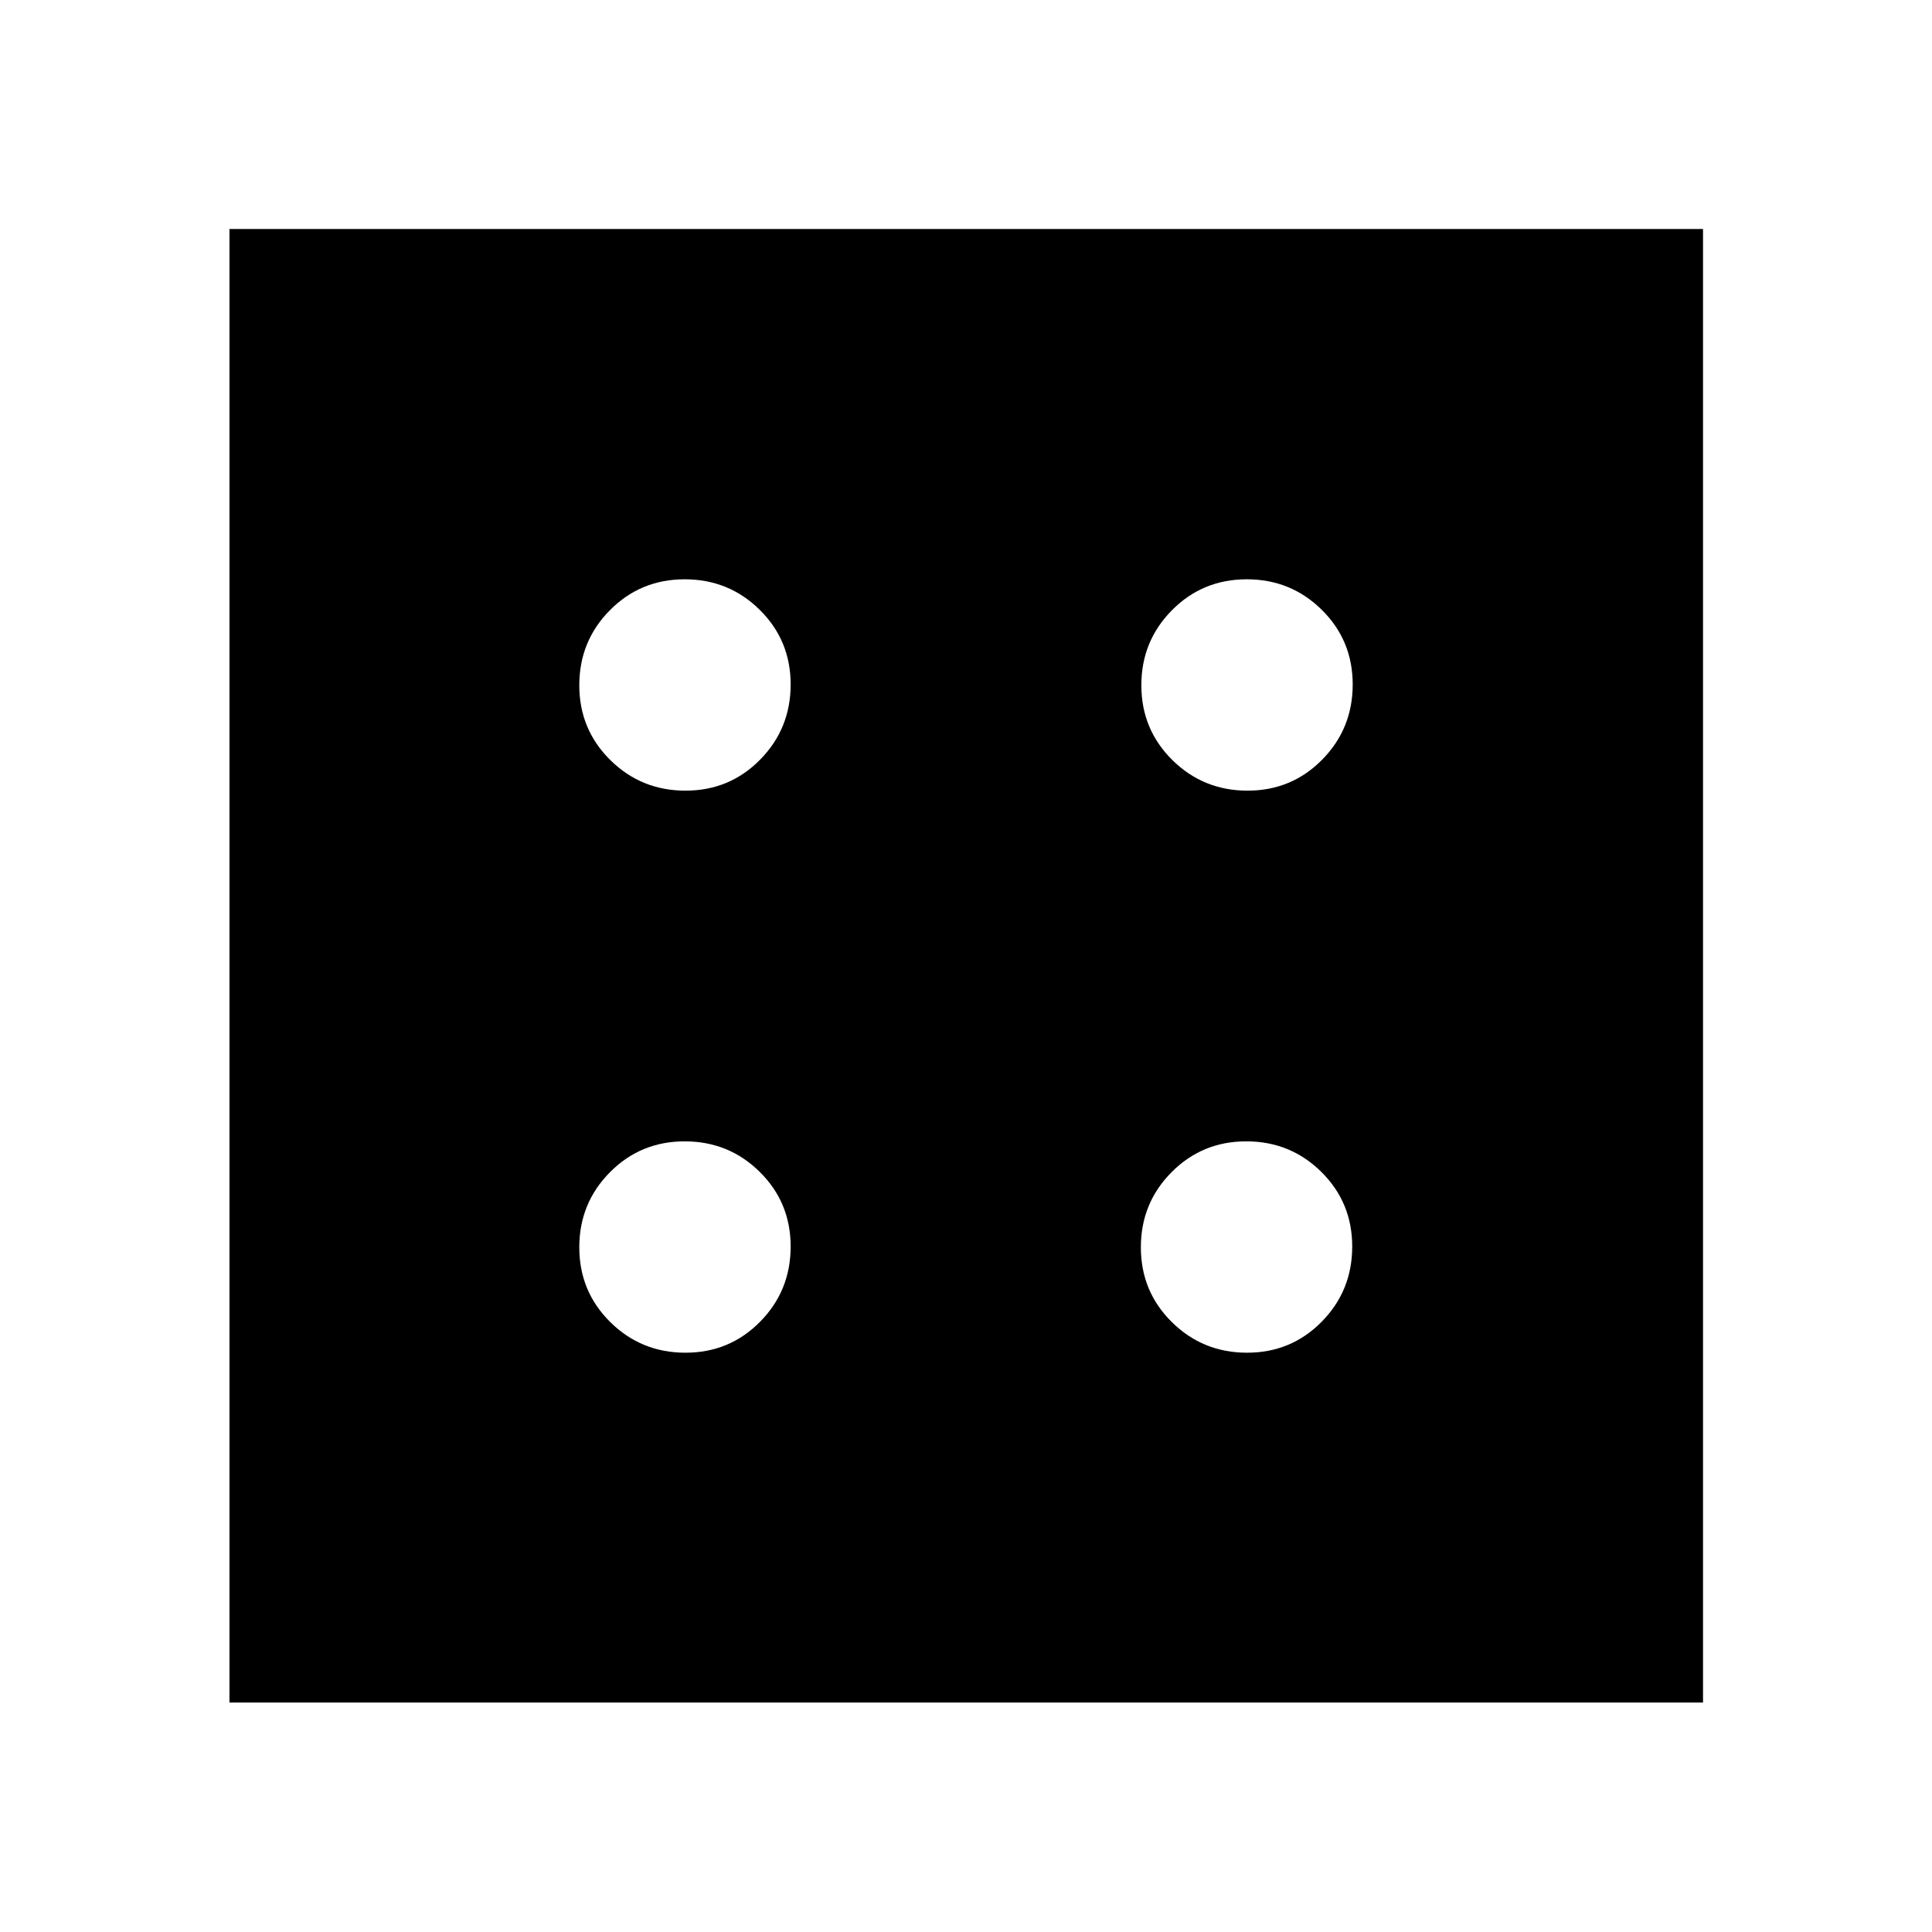 <svg xmlns="http://www.w3.org/2000/svg" height="48" viewBox="0 -960 960 960" width="48"><path d="M340.62-287.85q21.89 0 37.07-15.39t15.18-37.38q0-21.89-15.36-37.07-15.35-15.18-37.29-15.18-21.94 0-37.15 15.36-15.22 15.35-15.22 37.29 0 21.94 15.39 37.15 15.39 15.22 37.38 15.22Zm0-279.28q21.89 0 37.07-15.39 15.18-15.4 15.18-37.39 0-21.89-15.36-37.06-15.35-15.18-37.29-15.18-21.94 0-37.15 15.35-15.22 15.36-15.22 37.3 0 21.93 15.39 37.15 15.39 15.22 37.38 15.22Zm279.05 279.28q21.89 0 37.07-15.39 15.17-15.39 15.17-37.38 0-21.89-15.35-37.07-15.36-15.18-37.3-15.18-21.93 0-37.15 15.36-15.22 15.35-15.22 37.29 0 21.94 15.39 37.15 15.4 15.22 37.39 15.22Zm.24-279.28q21.89 0 37.06-15.39 15.18-15.4 15.18-37.39 0-21.89-15.35-37.06-15.36-15.18-37.3-15.18-21.93 0-37.15 15.35-15.22 15.36-15.22 37.3 0 21.93 15.39 37.15 15.4 15.22 37.39 15.22ZM114.02-114.02v-732.2h732.2v732.2h-732.2Z"/></svg>